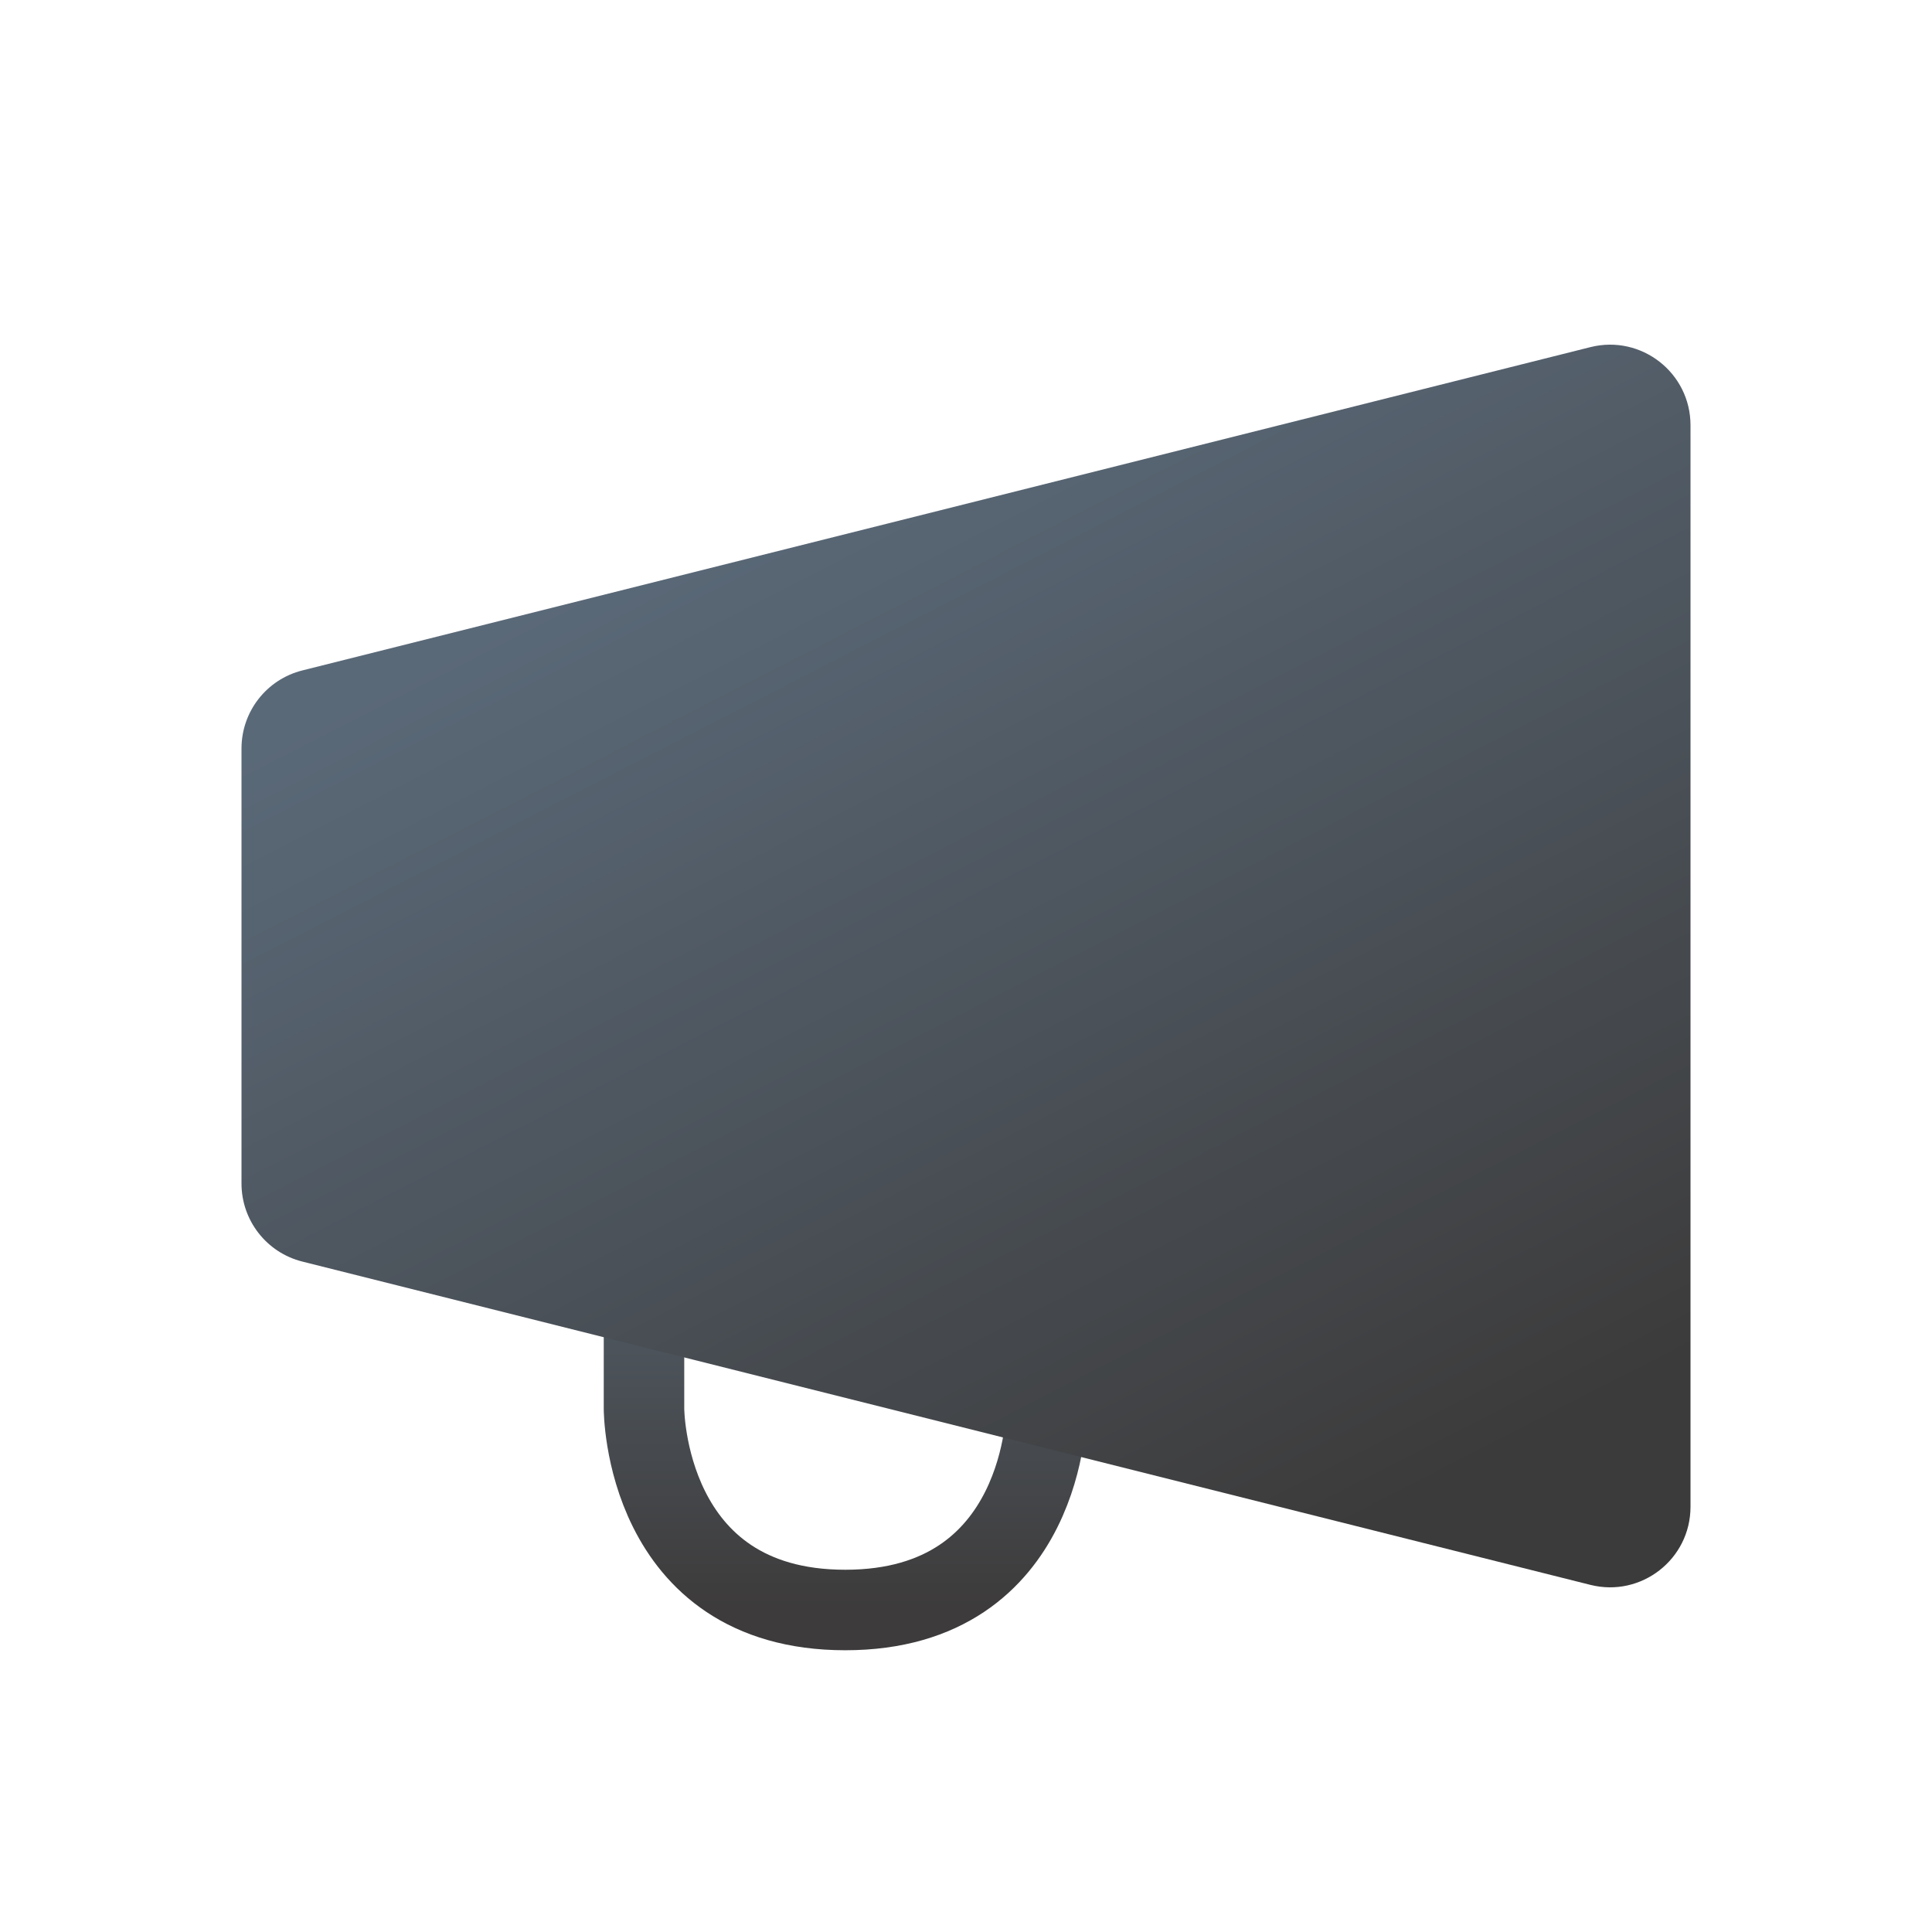 <svg width="24" height="24" viewBox="0 0 24 24" fill="none" xmlns="http://www.w3.org/2000/svg">
<g clip-path="url(#clip0_1119_407)">
<path d="M13 15L13 17.5C13 17.5 13 17.5 13 17.5C13 17.5 13 20 10.5 20C8 20 8 17.5 8 17.5C8 17.5 8 17.5 8 17.5L8 15" stroke="url(#paint0_linear_1119_407)"/>
<path d="M21 5.282V12V18.718C21 19.369 20.388 19.846 19.757 19.688L3.757 15.672C3.312 15.561 3 15.161 3 14.702V12V9.298C3 8.839 3.312 8.439 3.757 8.328L19.757 4.312C20.388 4.154 21 4.631 21 5.282Z" fill="url(#paint1_linear_1119_407)"/>
</g>
<defs>
<linearGradient id="paint0_linear_1119_407" x1="10.5" y1="15" x2="10.5" y2="20" gradientUnits="userSpaceOnUse">
<stop stop-color="#54606B"/>
<stop offset="1" stop-color="#3D3B3B"/>
</linearGradient>
<linearGradient id="paint1_linear_1119_407" x1="9.529" y1="6.036" x2="16.305" y2="19.245" gradientUnits="userSpaceOnUse">
<stop stop-color="#5A6978"/>
<stop offset="1" stop-color="#3C3B3B"/>
</linearGradient>
<clipPath id="clip0_1119_407">
<rect width="24" height="24" fill="white"/>
</clipPath>
</defs>
</svg>
